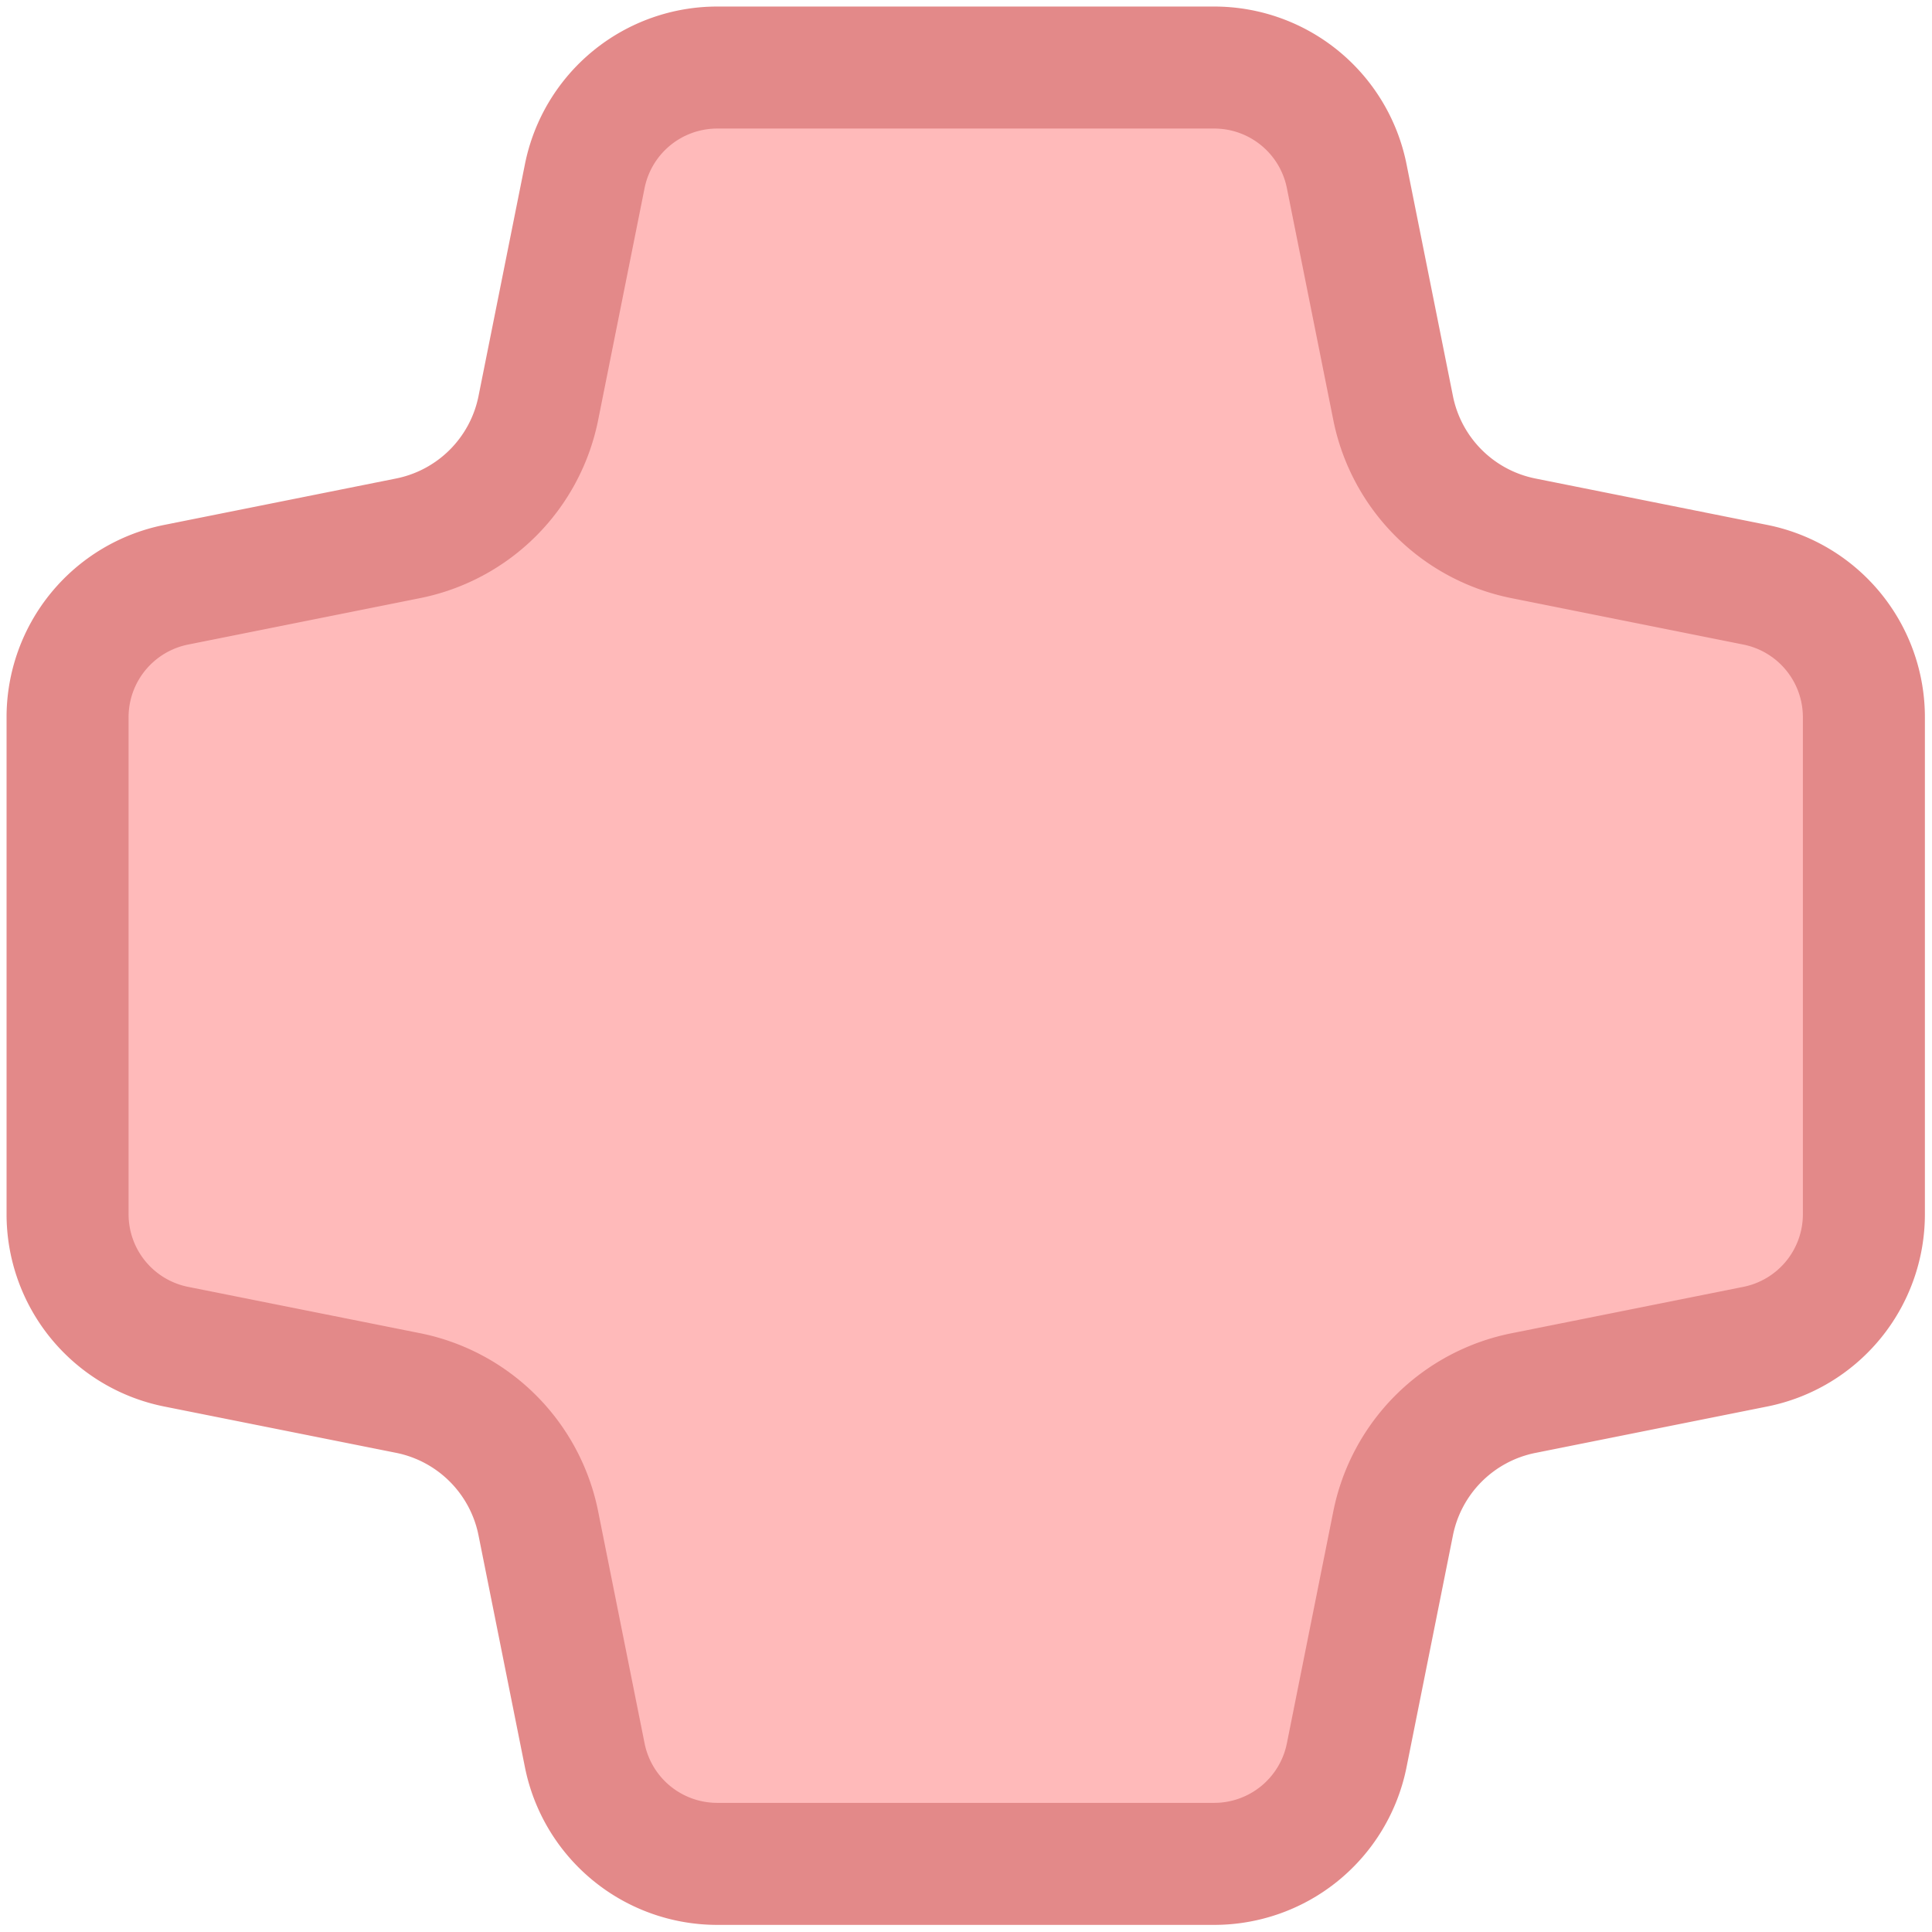<?xml version="1.0" encoding="UTF-8" standalone="no"?>
<!-- Created with Inkscape (http://www.inkscape.org/) -->

<svg
   width="80"
   height="80"
   viewBox="0 0 21.167 21.167"
   version="1.1"
   id="svg1"
   inkscape:version="1.4.2 (f4327f4, 2025-05-13)"
   sodipodi:docname="Crossroad.svg"
   inkscape:export-filename="CornerPhasing.png"
   inkscape:export-xdpi="96"
   inkscape:export-ydpi="96"
   xmlns:inkscape="http://www.inkscape.org/namespaces/inkscape"
   xmlns:sodipodi="http://sodipodi.sourceforge.net/DTD/sodipodi-0.dtd"
   xmlns="http://www.w3.org/2000/svg"
   xmlns:svg="http://www.w3.org/2000/svg">
  <sodipodi:namedview
     id="namedview1"
     pagecolor="#ffffff"
     bordercolor="#000000"
     borderopacity="0.25"
     inkscape:showpageshadow="2"
     inkscape:pageopacity="0.0"
     inkscape:pagecheckerboard="0"
     inkscape:deskcolor="#d1d1d1"
     inkscape:document-units="mm"
     inkscape:zoom="3.2124158"
     inkscape:cx="-97.745753"
     inkscape:cy="32.530035"
     inkscape:window-width="3840"
     inkscape:window-height="2054"
     inkscape:window-x="-11"
     inkscape:window-y="-11"
     inkscape:window-maximized="1"
     inkscape:current-layer="layer1"
     showgrid="true">
    <inkscape:grid
       id="grid1"
       units="px"
       originx="0"
       originy="0"
       spacingx="1.058"
       spacingy="1.058"
       empcolor="#0099e5"
       empopacity="0.302"
       color="#0099e5"
       opacity="0.149"
       empspacing="5"
       enabled="true"
       visible="true" />
  </sodipodi:namedview>
  <defs
     id="defs1">
    <inkscape:path-effect
       effect="fillet_chamfer"
       id="path-effect23"
       is_visible="true"
       lpeversion="1"
       nodesatellites_param="F,0,0,1,0,1.16,0,1 @ F,0,1,1,0,1.16,0,1 @ F,0,1,1,0,1.16,0,1 @ F,0,1,1,0,1.16,0,1 @ F,0,1,1,0,1.16,0,1 @ F,0,1,1,0,1.16,0,1 @ F,0,1,1,0,1.16,0,1 @ F,0,1,1,0,1.16,0,1 @ F,0,1,1,0,1.16,0,1 @ F,0,1,1,0,1.16,0,1 @ F,0,1,1,0,1.16,0,1 @ F,0,1,1,0,1.16,0,1"
       radius="0"
       unit="px"
       method="auto"
       mode="F"
       chamfer_steps="1"
       flexible="false"
       use_knot_distance="true"
       apply_no_radius="true"
       apply_with_radius="true"
       only_selected="false"
       hide_knots="false" />
    <inkscape:path-effect
       effect="fillet_chamfer"
       id="path-effect5"
       is_visible="true"
       lpeversion="1"
       nodesatellites_param="F,0,0,1,0,0,0,1 @ F,0,0,1,0,2.05,0,1 @ F,0,0,1,0,0,0,1"
       radius="0"
       unit="px"
       method="auto"
       mode="F"
       chamfer_steps="1"
       flexible="false"
       use_knot_distance="true"
       apply_no_radius="true"
       apply_with_radius="true"
       only_selected="false"
       hide_knots="false" />
    <inkscape:path-effect
       effect="fillet_chamfer"
       id="path-effect28"
       is_visible="true"
       lpeversion="1"
       nodesatellites_param="F,0,0,1,0,0,0,1 @ F,0,0,1,0,0,0,1 @ F,0,0,1,0,0,0,1 @ F,0,0,1,0,0,0,1 @ F,0,0,1,0,0,0,1 @ F,0,0,1,0,0,0,1 @ F,0,0,1,0,0,0,1 @ F,0,0,1,0,0,0,1 @ F,0,0,1,0,0,0,1 @ F,0,0,1,0,0,0,1 @ F,0,0,1,0,0,0,1 @ F,0,0,1,0,0,0,1 | F,0,0,1,0,0,0,1 @ F,0,0,1,0,0,0,1 @ F,0,0,1,0,0,0,1 @ F,0,0,1,0,0,0,1 @ F,0,0,1,0,0,0,1 @ F,0,0,1,0,0,0,1 @ F,0,0,1,0,0,0,1 @ F,0,0,1,0,0,0,1 @ F,0,0,1,0,0,0,1 @ F,0,0,1,0,0,0,1 @ F,0,0,1,0,0,0,1"
       radius="0"
       unit="px"
       method="auto"
       mode="F"
       chamfer_steps="1"
       flexible="false"
       use_knot_distance="true"
       apply_no_radius="true"
       apply_with_radius="true"
       only_selected="false"
       hide_knots="false" />
    <inkscape:path-effect
       effect="powerstroke"
       message=""
       id="path-effect4"
       is_visible="true"
       lpeversion="1.3"
       scale_width="1"
       interpolator_type="CentripetalCatmullRom"
       interpolator_beta="0.75"
       start_linecap_type="round"
       end_linecap_type="round"
       offset_points="10.84,0.437"
       linejoin_type="spiro"
       miter_limit="4"
       not_jump="true"
       sort_points="true" />
    <inkscape:path-effect
       effect="simplify"
       id="path-effect3"
       is_visible="true"
       lpeversion="1.3"
       threshold="0.012"
       steps="1"
       smooth_angles="0"
       helper_size="0"
       simplify_individual_paths="false"
       simplify_just_coalesce="false"
       step="1" />
    <inkscape:path-effect
       effect="fillet_chamfer"
       id="path-effect5-4"
       is_visible="true"
       lpeversion="1"
       nodesatellites_param="F,0,0,1,0,0,0,1 @ F,0,0,1,0,2.05,0,1 @ F,0,0,1,0,0,0,1"
       radius="0"
       unit="px"
       method="auto"
       mode="F"
       chamfer_steps="1"
       flexible="false"
       use_knot_distance="true"
       apply_no_radius="true"
       apply_with_radius="true"
       only_selected="false"
       hide_knots="false" />
    <inkscape:path-effect
       effect="fillet_chamfer"
       id="path-effect5-4-5"
       is_visible="true"
       lpeversion="1"
       nodesatellites_param="F,0,0,1,0,0,0,1 @ F,0,0,1,0,2.05,0,1 @ F,0,0,1,0,0,0,1"
       radius="0"
       unit="px"
       method="auto"
       mode="F"
       chamfer_steps="1"
       flexible="false"
       use_knot_distance="true"
       apply_no_radius="true"
       apply_with_radius="true"
       only_selected="false"
       hide_knots="false" />
  </defs>
  <g
     inkscape:label="Ebene 1"
     inkscape:groupmode="layer"
     id="layer1"
     transform="translate(-0.2)">
    <path
       style="fill:#ffafaf;fill-opacity:0.861;stroke:#e38989;stroke-width:1.278;stroke-linecap:round;stroke-linejoin:round;stroke-dasharray:none;stroke-dashoffset:0;stroke-opacity:1"
       d="m 8.181,1.176 h 5.205 a 1.415,1.415 39.345 0 1 1.388,1.138 l 0.486,2.428 a 1.74,1.74 45 0 0 1.365,1.365 l 2.428,0.486 a 1.415,1.415 50.655 0 1 1.138,1.388 v 5.205 a 1.415,1.415 129.345 0 1 -1.138,1.388 l -2.428,0.486 a 1.74,1.74 135 0 0 -1.365,1.365 l -0.486,2.428 A 1.415,1.415 140.655 0 1 13.386,19.991 H 8.181 A 1.415,1.415 39.345 0 1 6.793,18.853 L 6.307,16.425 A 1.74,1.74 45 0 0 4.942,15.059 L 2.514,14.574 A 1.415,1.415 50.655 0 1 1.376,13.186 V 7.981 A 1.415,1.415 129.345 0 1 2.514,6.593 L 4.942,6.107 A 1.74,1.74 135 0 0 6.307,4.742 L 6.793,2.314 A 1.415,1.415 140.655 0 1 8.181,1.176 Z"
       id="path23"
       inkscape:path-effect="#path-effect23"
       inkscape:original-d="m 7.0203729,1.1759261 h 7.5259261 l 0.94074,4.7037035 4.703704,0.9407405 v 7.5259259 l -4.703704,0.940741 -0.94074,4.703703 H 7.0203729 L 6.0796324,15.287037 1.3759289,14.346296 V 6.8203701 L 6.0796324,5.8796296 Z"
       transform="matrix(1.046,0,0,1.046,-0.499,-0.49)" />
  </g>
</svg>
